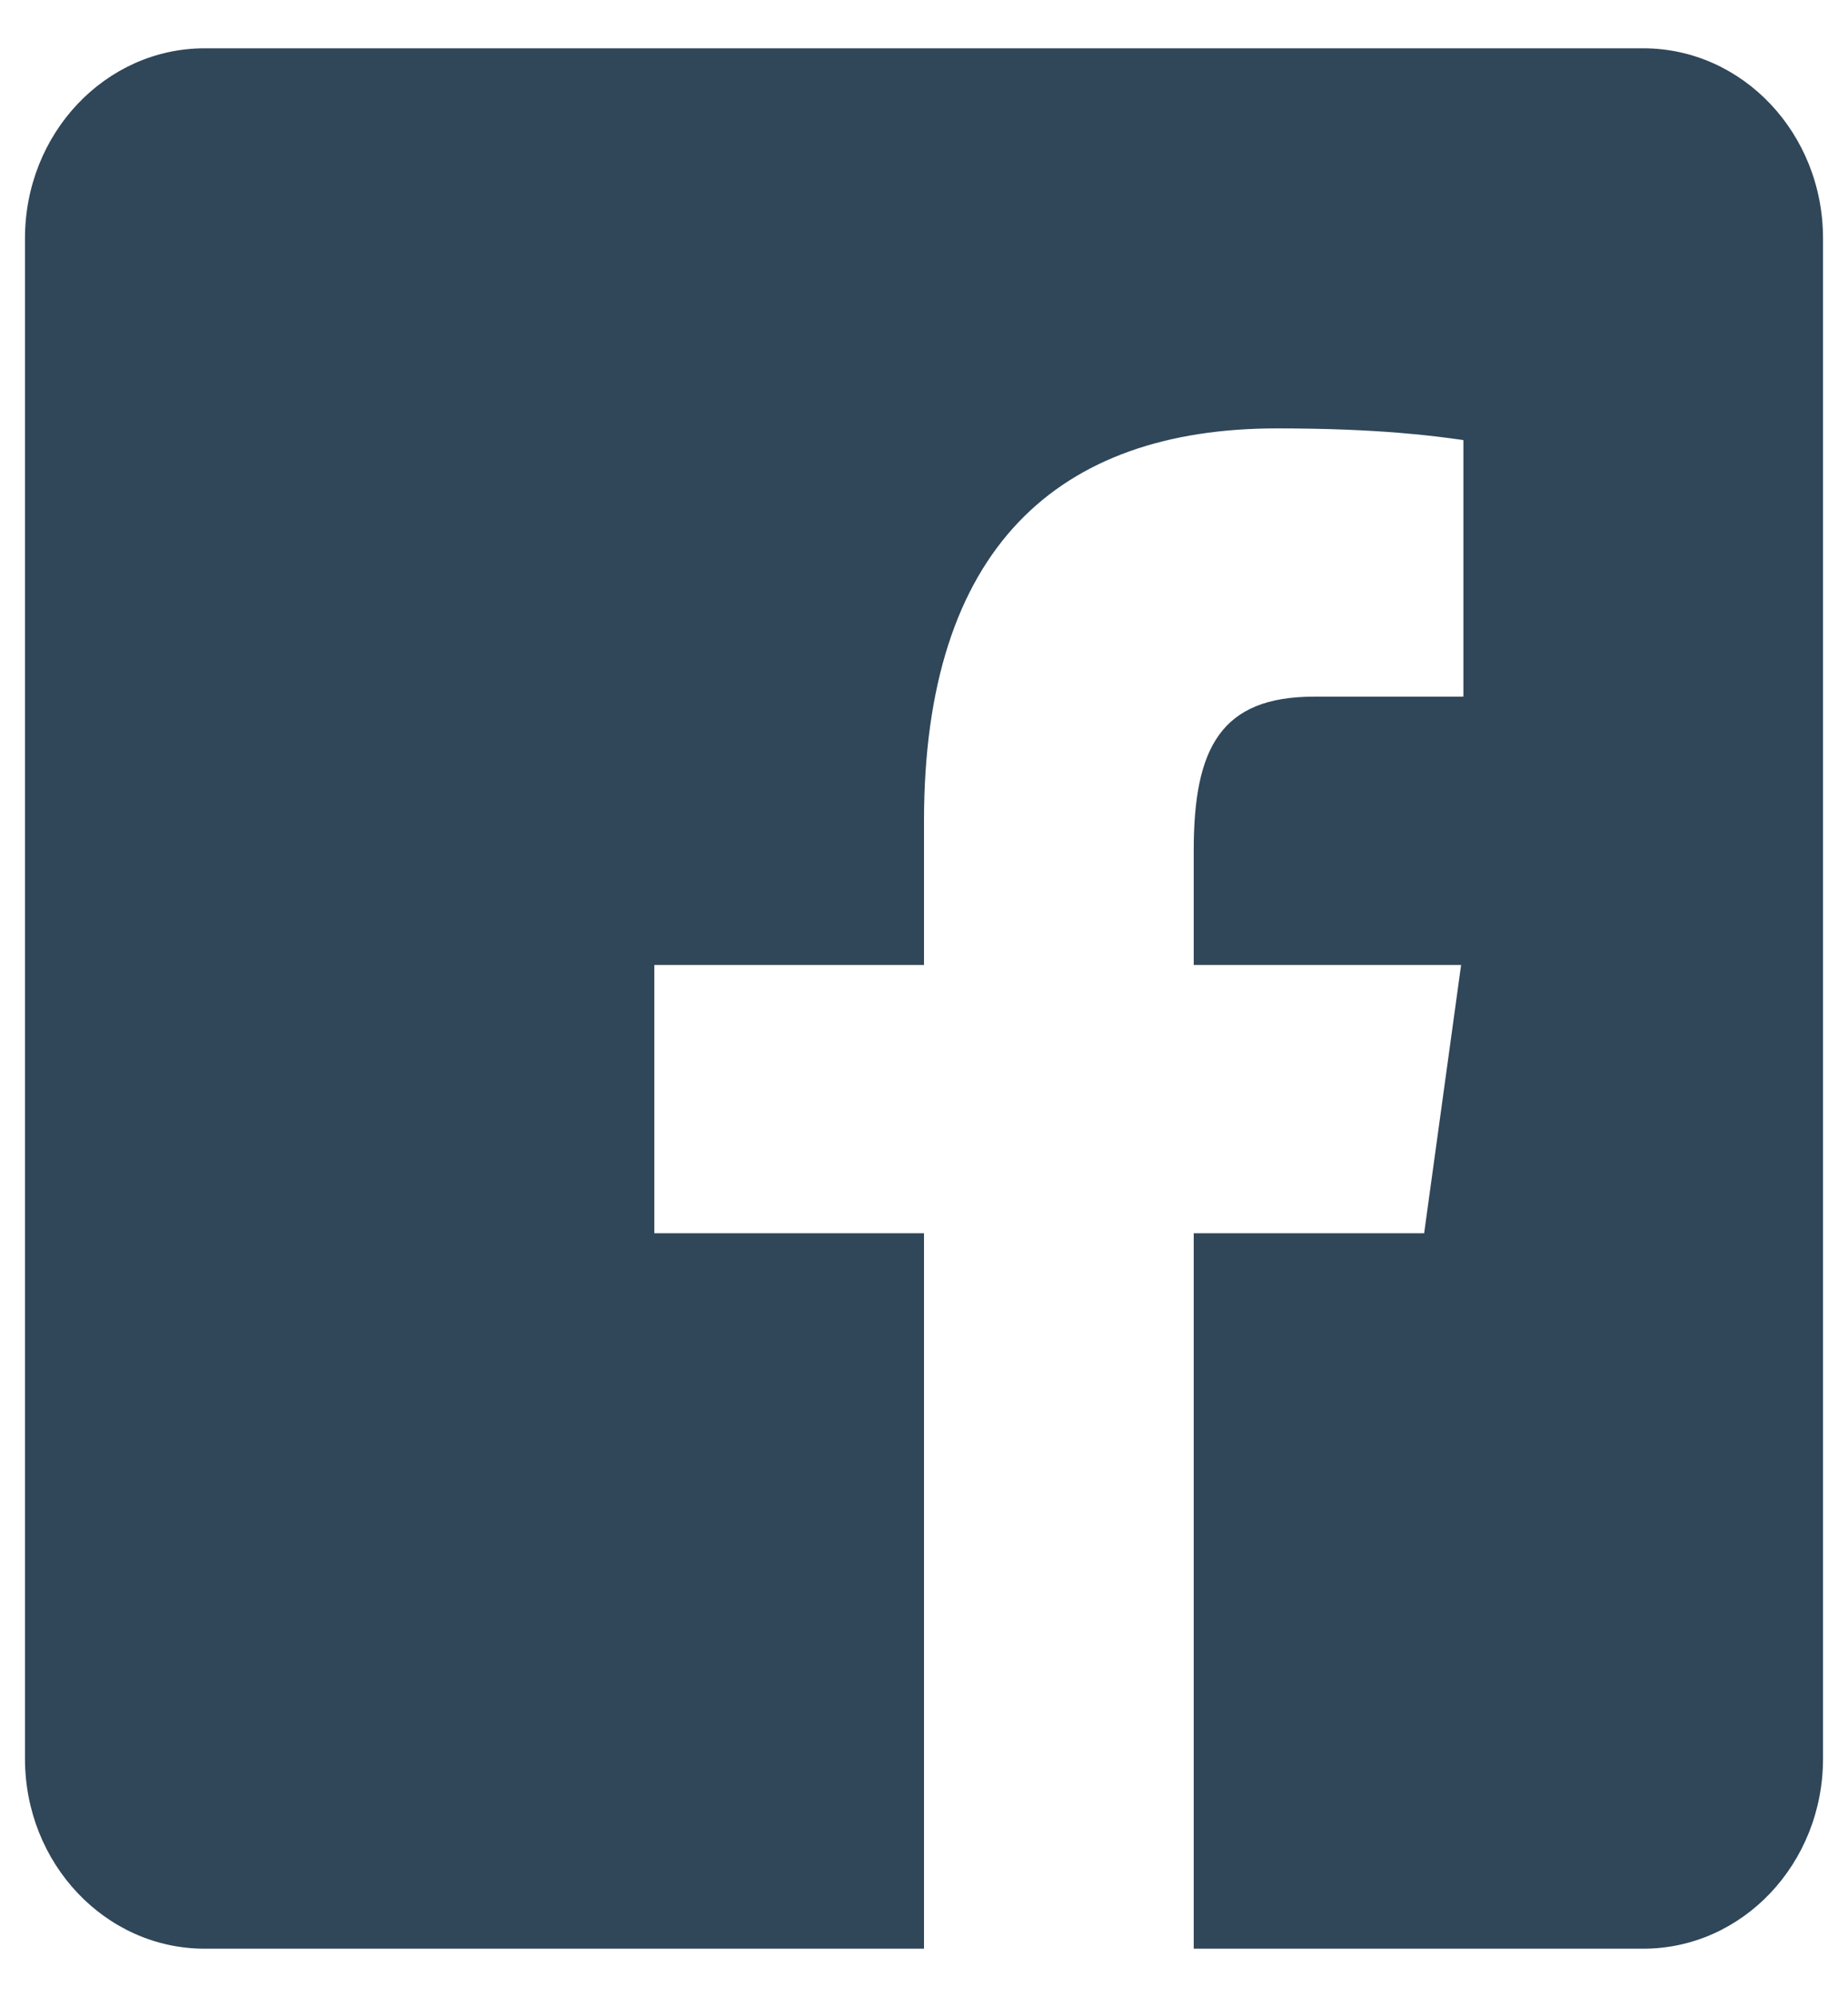 <svg width="25" height="27" viewBox="0 0 25 27" fill="none" xmlns="http://www.w3.org/2000/svg">
<path fill-rule="evenodd" clip-rule="evenodd" d="M22.23 0.653L2.77 0.653C1.427 0.653 0.338 1.803 0.338 3.222L0.338 23.778C0.338 25.197 1.427 26.347 2.77 26.347L12.5 26.347L12.5 16.674L8.852 16.674L8.852 13.047L12.5 13.047L12.5 11.099C12.5 7.411 14.312 5.792 17.274 5.792C18.664 5.792 19.413 5.896 19.776 5.947L19.797 5.95L19.797 9.419L17.777 9.419C16.52 9.419 16.149 10.106 16.149 11.496L16.149 13.047L19.766 13.047L19.266 16.674L16.149 16.674L16.149 26.347L22.23 26.347C23.573 26.347 24.662 25.197 24.662 23.778L24.662 3.222C24.662 1.803 23.573 0.653 22.23 0.653Z" fill="#304659"/>
</svg>
